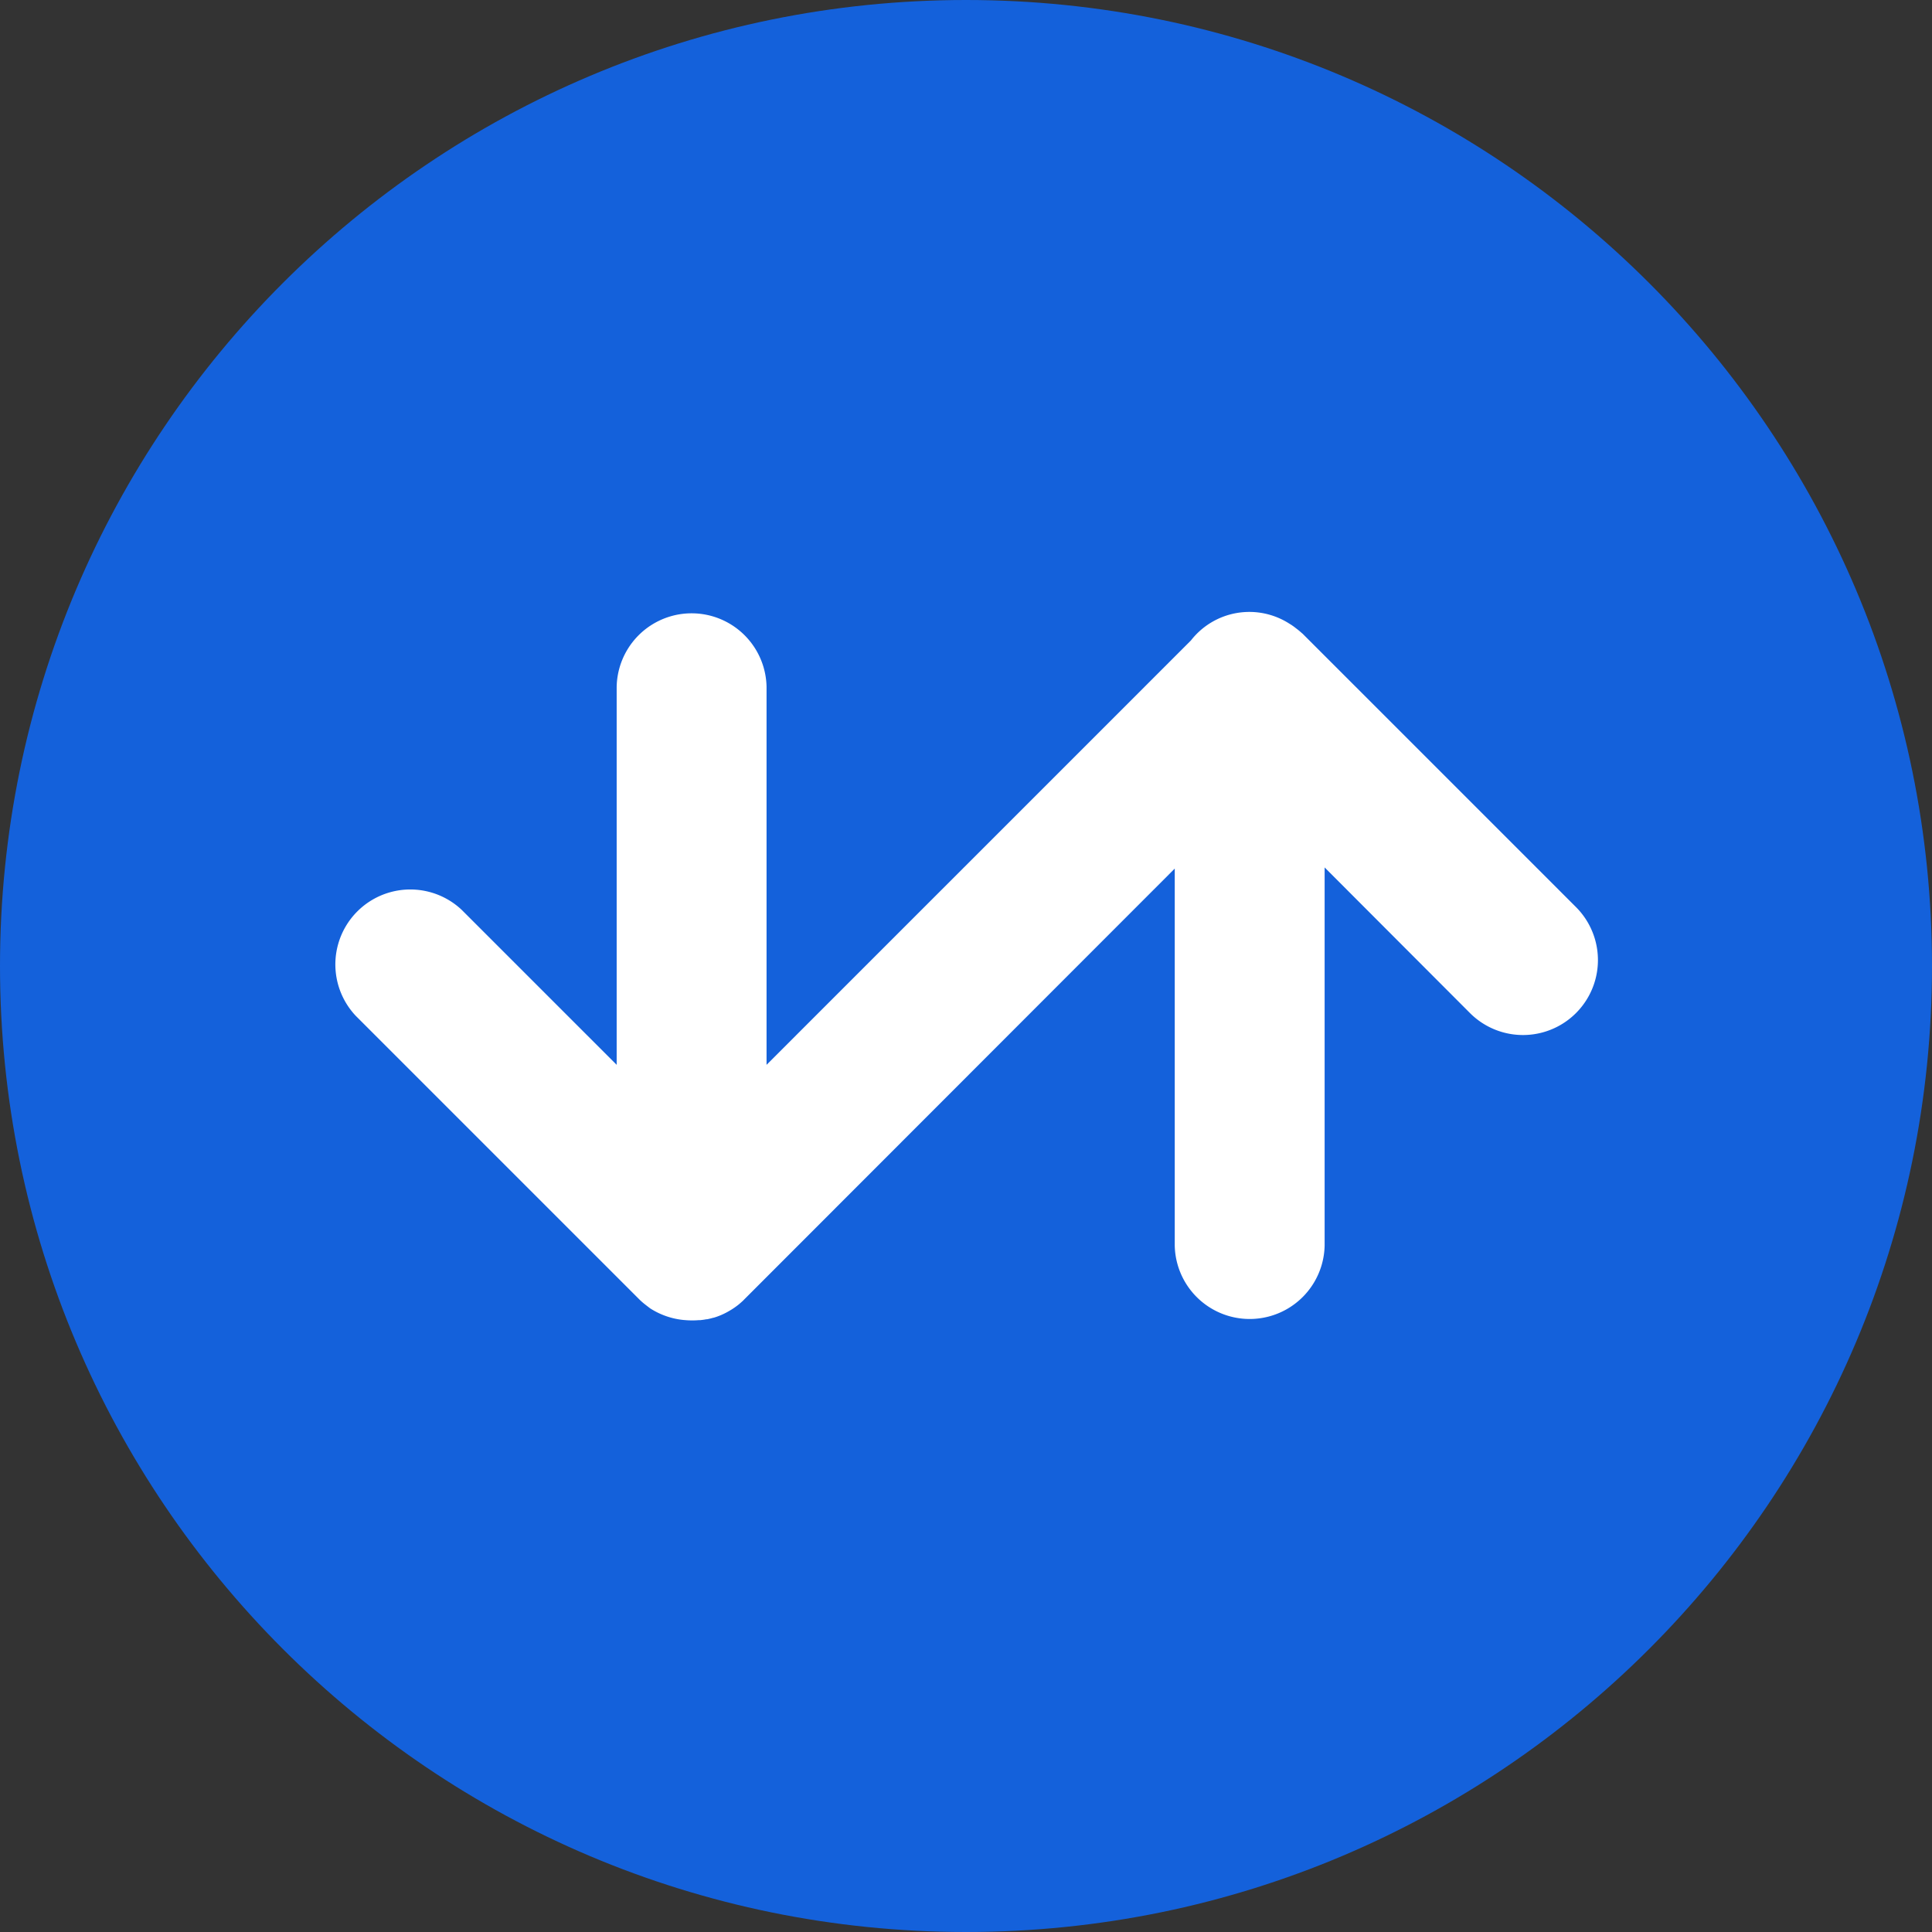 <svg xmlns="http://www.w3.org/2000/svg" fill="none" viewBox="0 0 64 64"><rect x="0" y="0" width="64" height="64" fill="#333333" stroke="none"/><path fill="#1461DB" d="M32 64c17.673 0 32-14.327 32-32C64 14.327 49.673 0 32 0 14.327 0 0 14.327 0 32c0 17.673 14.327 32 32 32Z"/><path fill="#fff" d="m52.206 30.048-9.038-9.038-.017-.017-.036-.03a2.281 2.281 0 0 0-.183-.15 1.795 1.795 0 0 0-.137-.101c-.02-.015-.042-.027-.064-.04a2.454 2.454 0 0 0-3.28.544L25.393 35.274V22.75a2.483 2.483 0 0 0-4.965 0v12.524l-5.132-5.132a2.483 2.483 0 0 0-3.51 3.51l9.37 9.37c.059.06.121.116.186.168.063.05.129.1.194.15.339.218.726.352 1.127.388h.01c.081.008.162.012.242.012h.038c.067 0 .134-.003.2-.009h.05c.064-.007.128-.015.191-.028h.028c.07-.015.14-.031.209-.052h.012a2.298 2.298 0 0 0 .519-.228l.056-.033a2.38 2.38 0 0 0 .269-.191l.025-.022c.052-.045.105-.09.15-.14l14.253-14.264V41.26a2.483 2.483 0 0 0 4.965 0V28.735l4.816 4.825a2.482 2.482 0 0 0 3.51-3.512Z"/></svg>